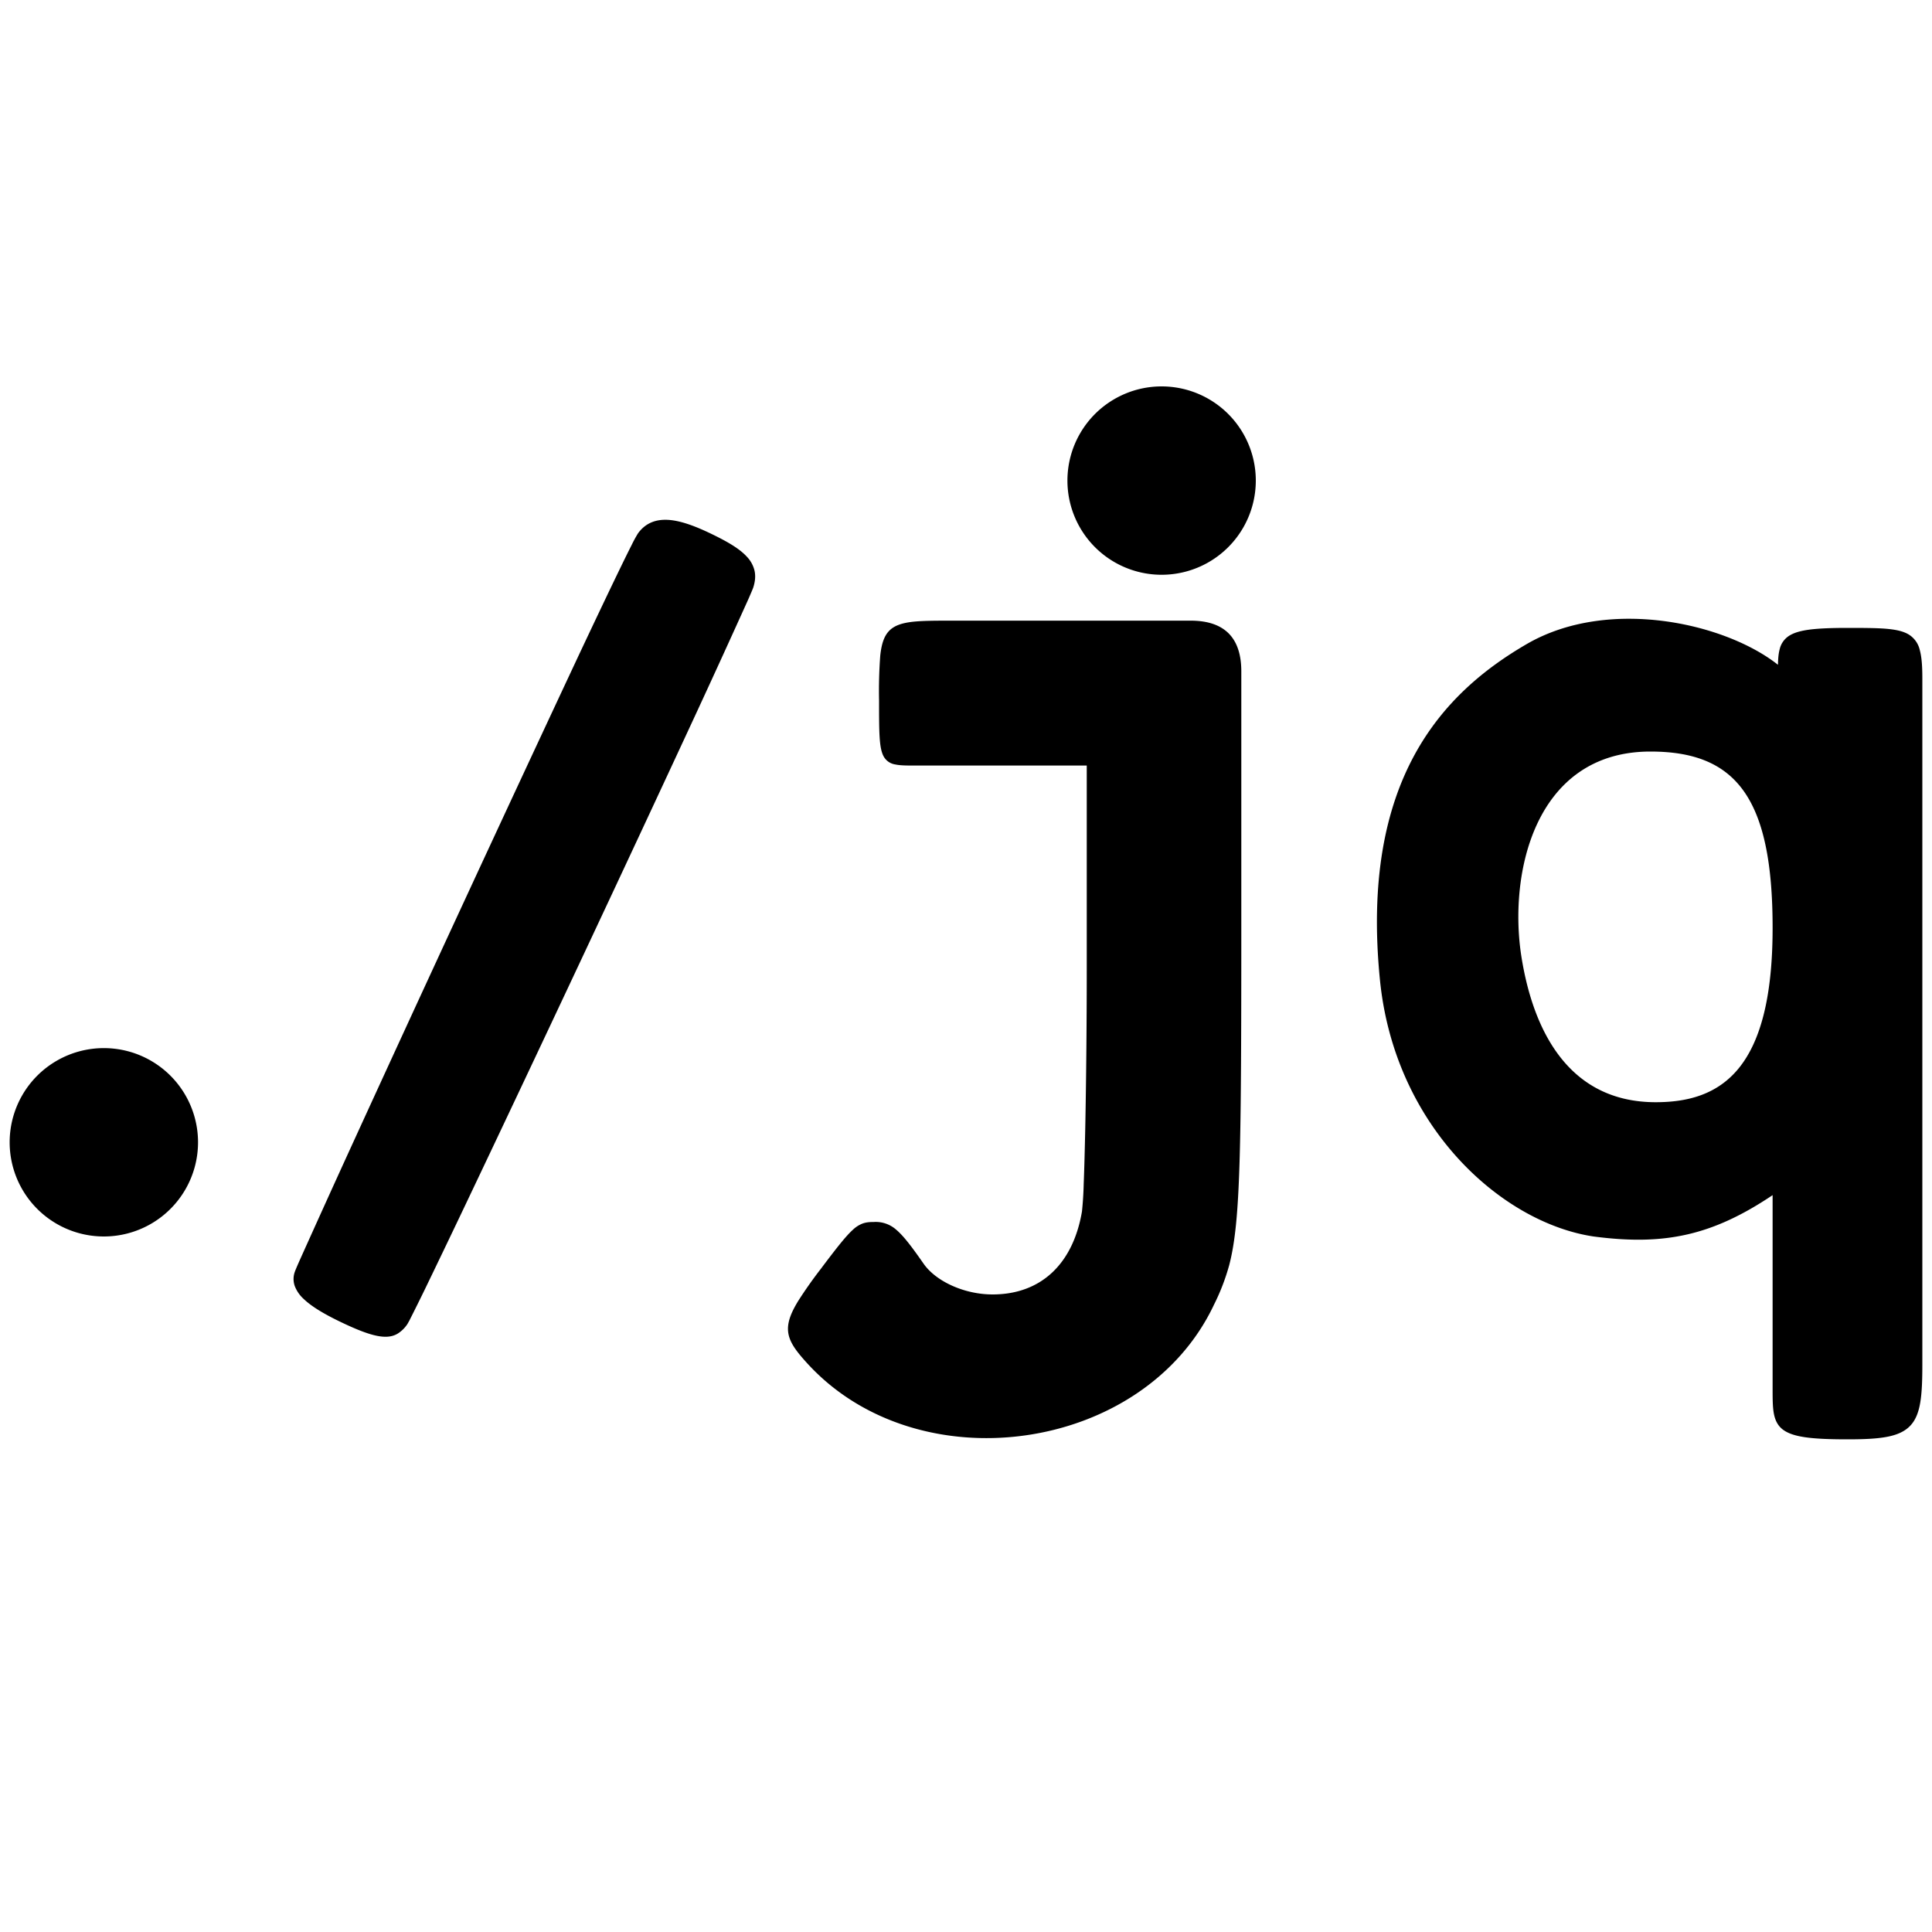 <svg xmlns="http://www.w3.org/2000/svg" fill="currentColor" viewBox="0 0 400 400" width="1em" height="1em"><path fill-rule="evenodd" d="M368.45 134.47c-.24.9-.32 1.96-.34 3.17-5.32-4.22-13.79-7.67-23-8.97-9.71-1.37-20.34-.38-29.06 4.7-8.65 5.03-17.28 12.04-23.23 23-5.94 10.95-9.18 25.8-7.12 46.48 3.02 30.4 25.18 50.3 44.23 53.15 7.24.95 13.4.95 19.42-.43 5.77-1.32 11.38-3.92 17.65-8.13v40.1c0 2 0 3.67.24 5.03.25 1.39.76 2.52 1.82 3.36 1.05.82 2.56 1.33 4.7 1.64s4.99.43 8.74.43c3.4 0 6.08-.12 8.18-.52s3.66-1.1 4.78-2.26 1.75-2.74 2.1-4.8c.35-2.07.44-4.67.44-7.92v-142c0-2.48-.12-4.4-.52-5.87a5.1 5.1 0 0 0-2.31-3.27c-1.16-.7-2.72-1.02-4.76-1.19-2.04-.16-4.64-.17-7.91-.17-3.28 0-5.81.1-7.76.34-1.94.25-3.36.66-4.38 1.33a4.5 4.5 0 0 0-1.91 2.8M341.7 155.6c-12.07 0-19.46 6.44-23.45 14.99-3.98 8.51-4.6 19.12-3.24 27.59 1.2 7.49 3.6 14.98 7.97 20.61 4.39 5.66 10.76 9.41 19.82 9.41 6.68 0 12.78-1.62 17.19-7.03 4.38-5.39 7.01-14.43 7.01-29.07 0-13.57-1.92-22.7-6.08-28.46-4.2-5.79-10.58-8.04-19.22-8.04M221 99.5a19.5 19.5 0 1 1 39 0 19.5 19.5 0 0 1-39 0m33.49 31.75c-1.76-1.83-4.4-2.75-7.99-2.75h-49.04c-3.7 0-6.52 0-8.65.25-2.14.26-3.7.78-4.76 1.9-1.06 1.13-1.55 2.77-1.8 5.05a98 98 0 0 0-.25 9.3v.02c0 3.2 0 5.64.11 7.48.11 1.83.33 3.15.82 4.07a3.28 3.28 0 0 0 2.42 1.7c1.05.23 2.42.23 4.15.23H225v41.8c0 12.3-.13 24.14-.31 33.31-.1 4.6-.2 8.5-.32 11.47a72 72 0 0 1-.36 5.74c-.94 5.52-3.1 9.8-6.24 12.71-3.13 2.9-7.28 4.47-12.27 4.47-5.78 0-11.7-2.66-14.29-6.38-2.54-3.65-4.2-5.8-5.68-7.04a6.37 6.37 0 0 0-4.63-1.58c-.8 0-1.5.05-2.2.28a6 6 0 0 0-2.1 1.31c-1.45 1.3-3.31 3.67-6.5 7.9l.4.31-.4-.3a90 90 0 0 0-4.83 6.83c-1.13 1.84-1.81 3.36-2.04 4.75-.47 2.85 1 4.97 3.7 7.96 11.48 12.74 28.96 17.45 45.35 15.14 16.4-2.3 31.79-11.63 39.07-27.07a44.5 44.5 0 0 0 3.15-8.2c.78-3 1.32-6.6 1.69-11.85.74-10.47.81-27.57.81-59.66V139c0-3.27-.77-5.92-2.51-7.75m-115.93-23.6c2.58.21 5.55 1.35 8.76 2.9 3.2 1.55 5.75 3 7.31 4.71a6.3 6.3 0 0 1 1.58 2.86c.24 1.05.16 2.19-.23 3.43-.1.34-.48 1.21-1.05 2.52a2687 2687 0 0 1-10.49 22.96 11225 11225 0 0 1-24.02 51.47c-8.72 18.57-17.47 37.09-24.16 51.15-3.35 7.04-6.2 12.96-8.26 17.22a462 462 0 0 1-3.26 6.57c-.2.35-.34.62-.43.75a6.6 6.6 0 0 1-1.94 1.9c-.75.46-1.6.68-2.61.67-1.98-.01-4.63-.9-8.47-2.7-3.76-1.76-6.62-3.41-8.4-5.11a7 7 0 0 1-1.86-2.68 4.4 4.4 0 0 1 0-2.93c.08-.25.42-1.06.97-2.3a3920 3920 0 0 1 10.22-22.56 13118 13118 0 0 1 47.64-102.9c3.35-7.11 6.21-13.13 8.33-17.5 1.06-2.19 1.93-3.96 2.59-5.25a26 26 0 0 1 1.32-2.42c1.62-2.22 3.85-2.97 6.47-2.76ZM2 236.5a19.5 19.5 0 1 1 39 0 19.5 19.5 0 0 1-39 0"></path></svg>